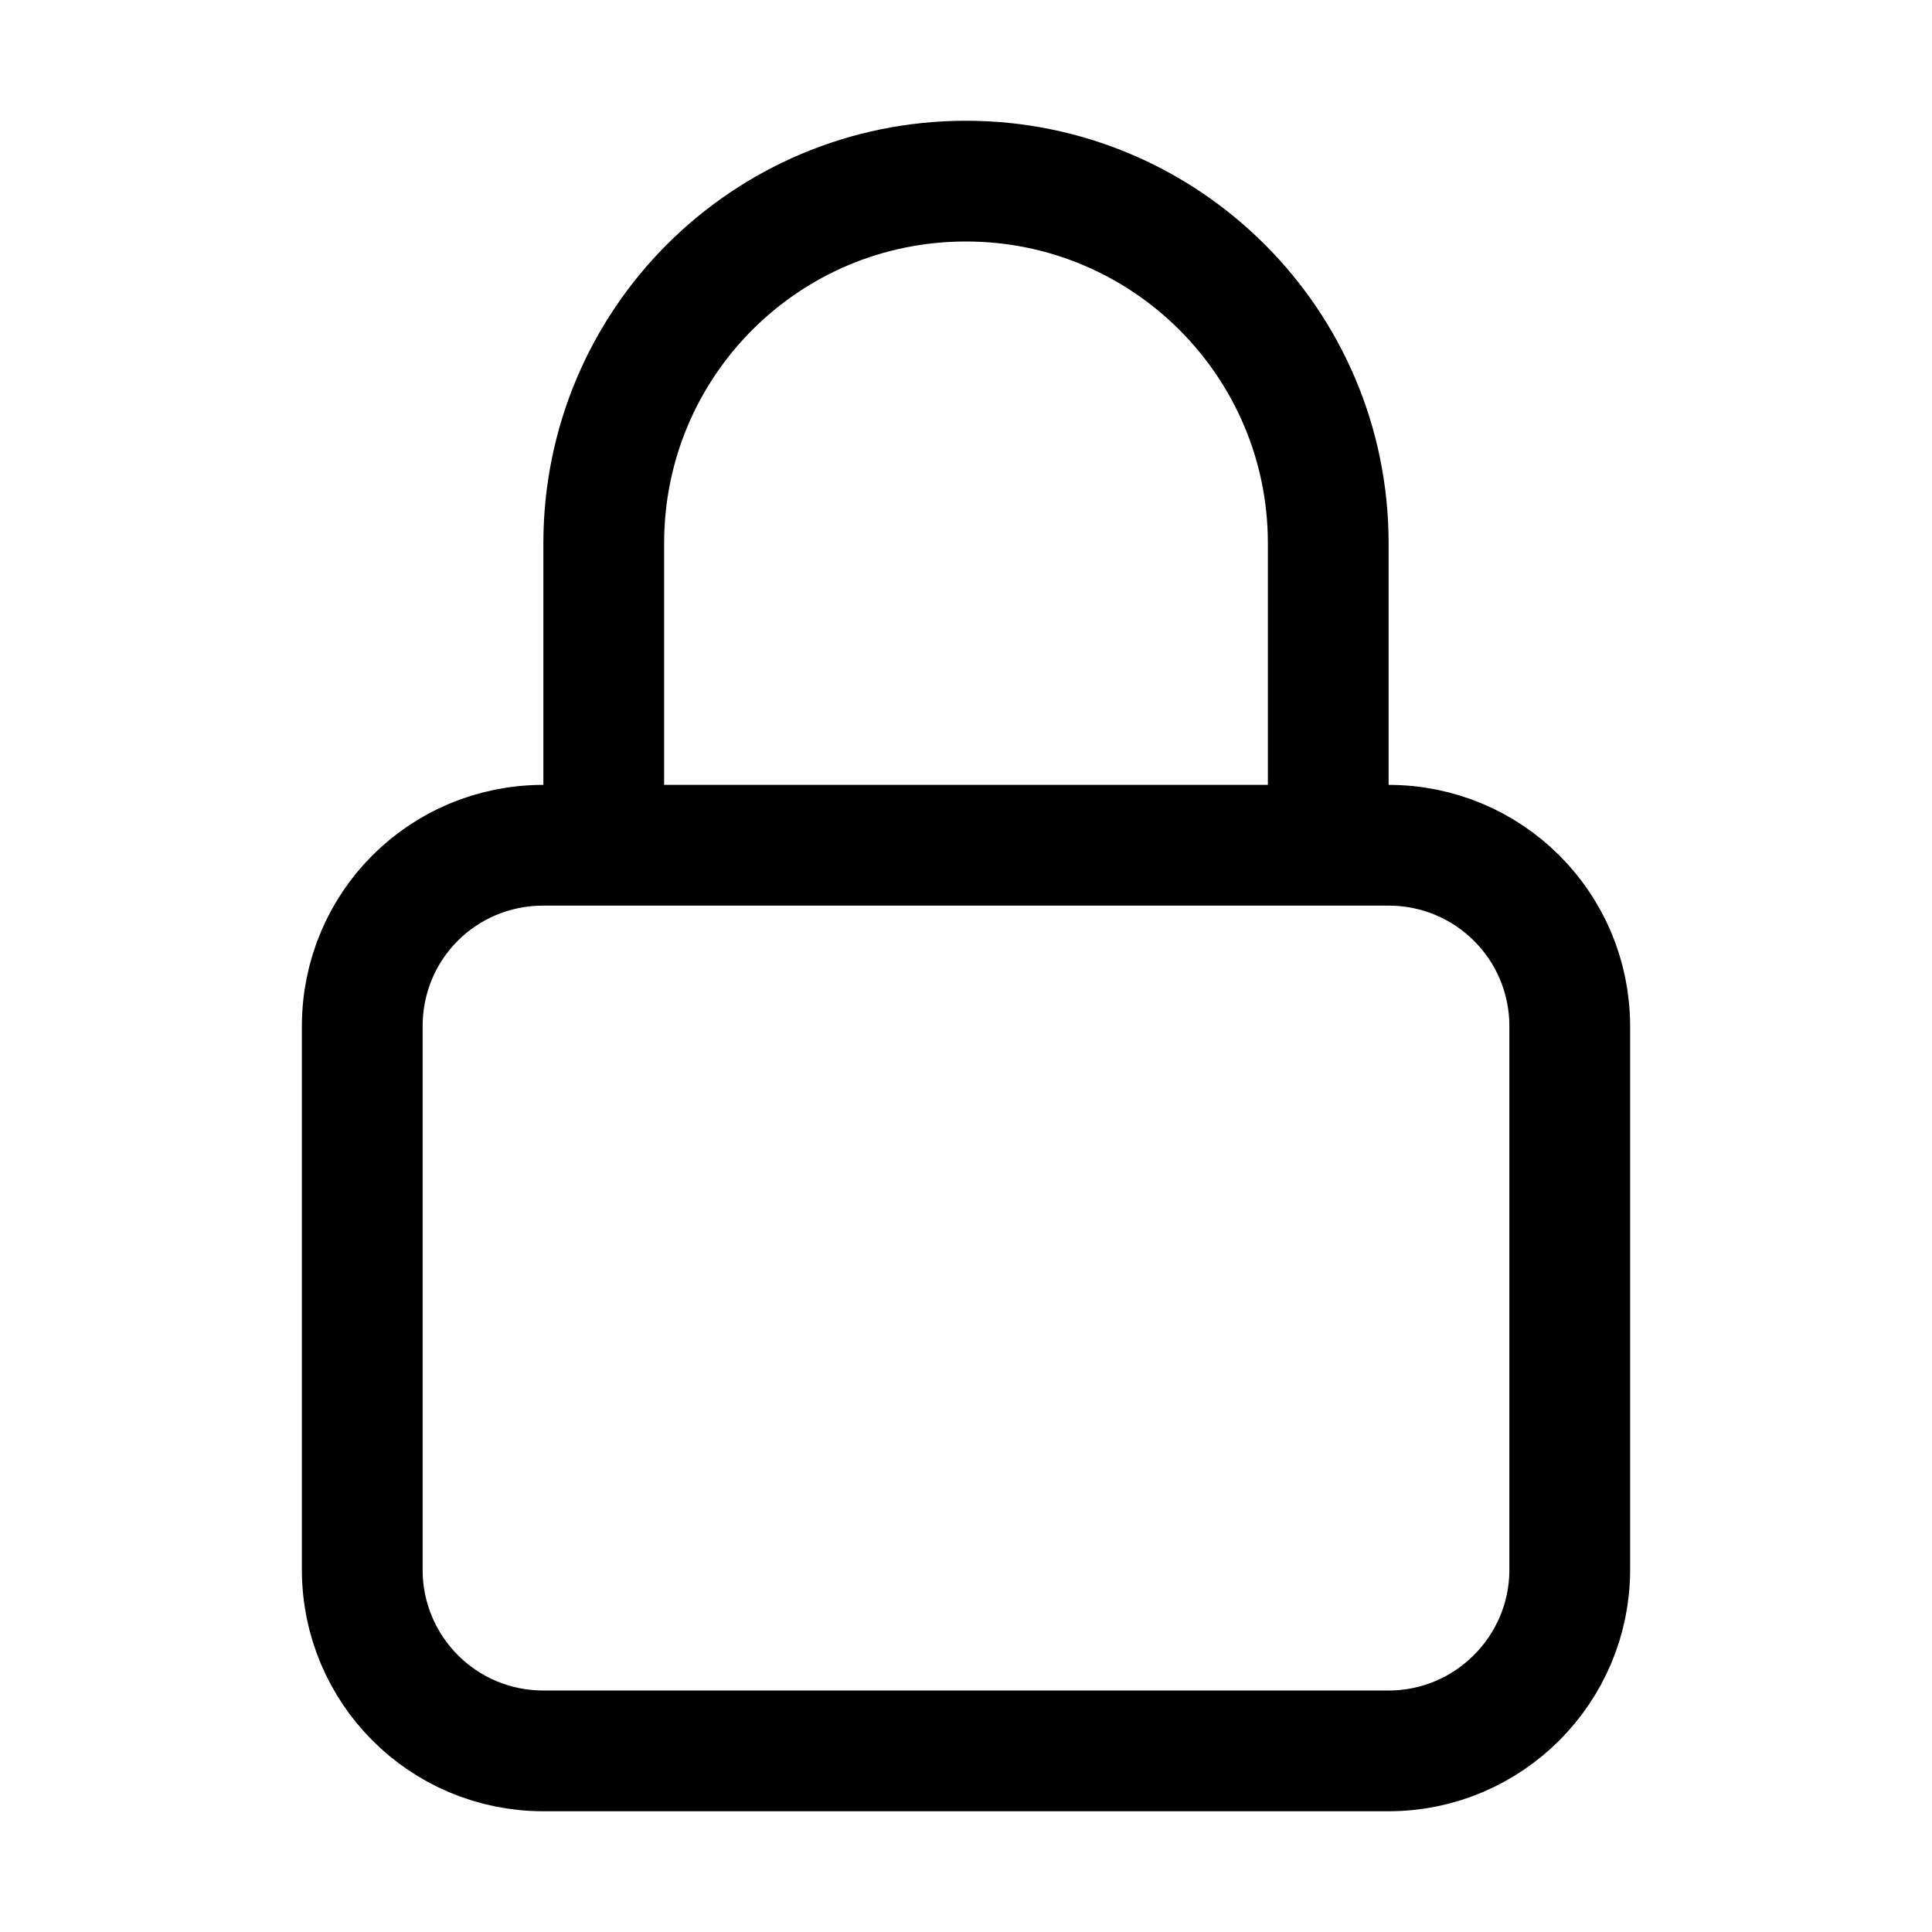 <svg viewBox="0 0 24 24" xmlns="http://www.w3.org/2000/svg"><path fill="none" stroke="#000" stroke-linecap="round" stroke-linejoin="round" stroke-width="1.5" d="M16.5 10.5V6.75v0c0-2.49-2.02-4.5-4.5-4.5 -2.49 0-4.5 2.01-4.5 4.5v3.75m-.75 11.25h10.5v0c1.24 0 2.25-1.01 2.25-2.25v-6.75 0c0-1.25-1.01-2.25-2.25-2.25H6.75v0c-1.25 0-2.25 1-2.25 2.25v6.75 0c0 1.24 1 2.25 2.25 2.25Z"/></svg>